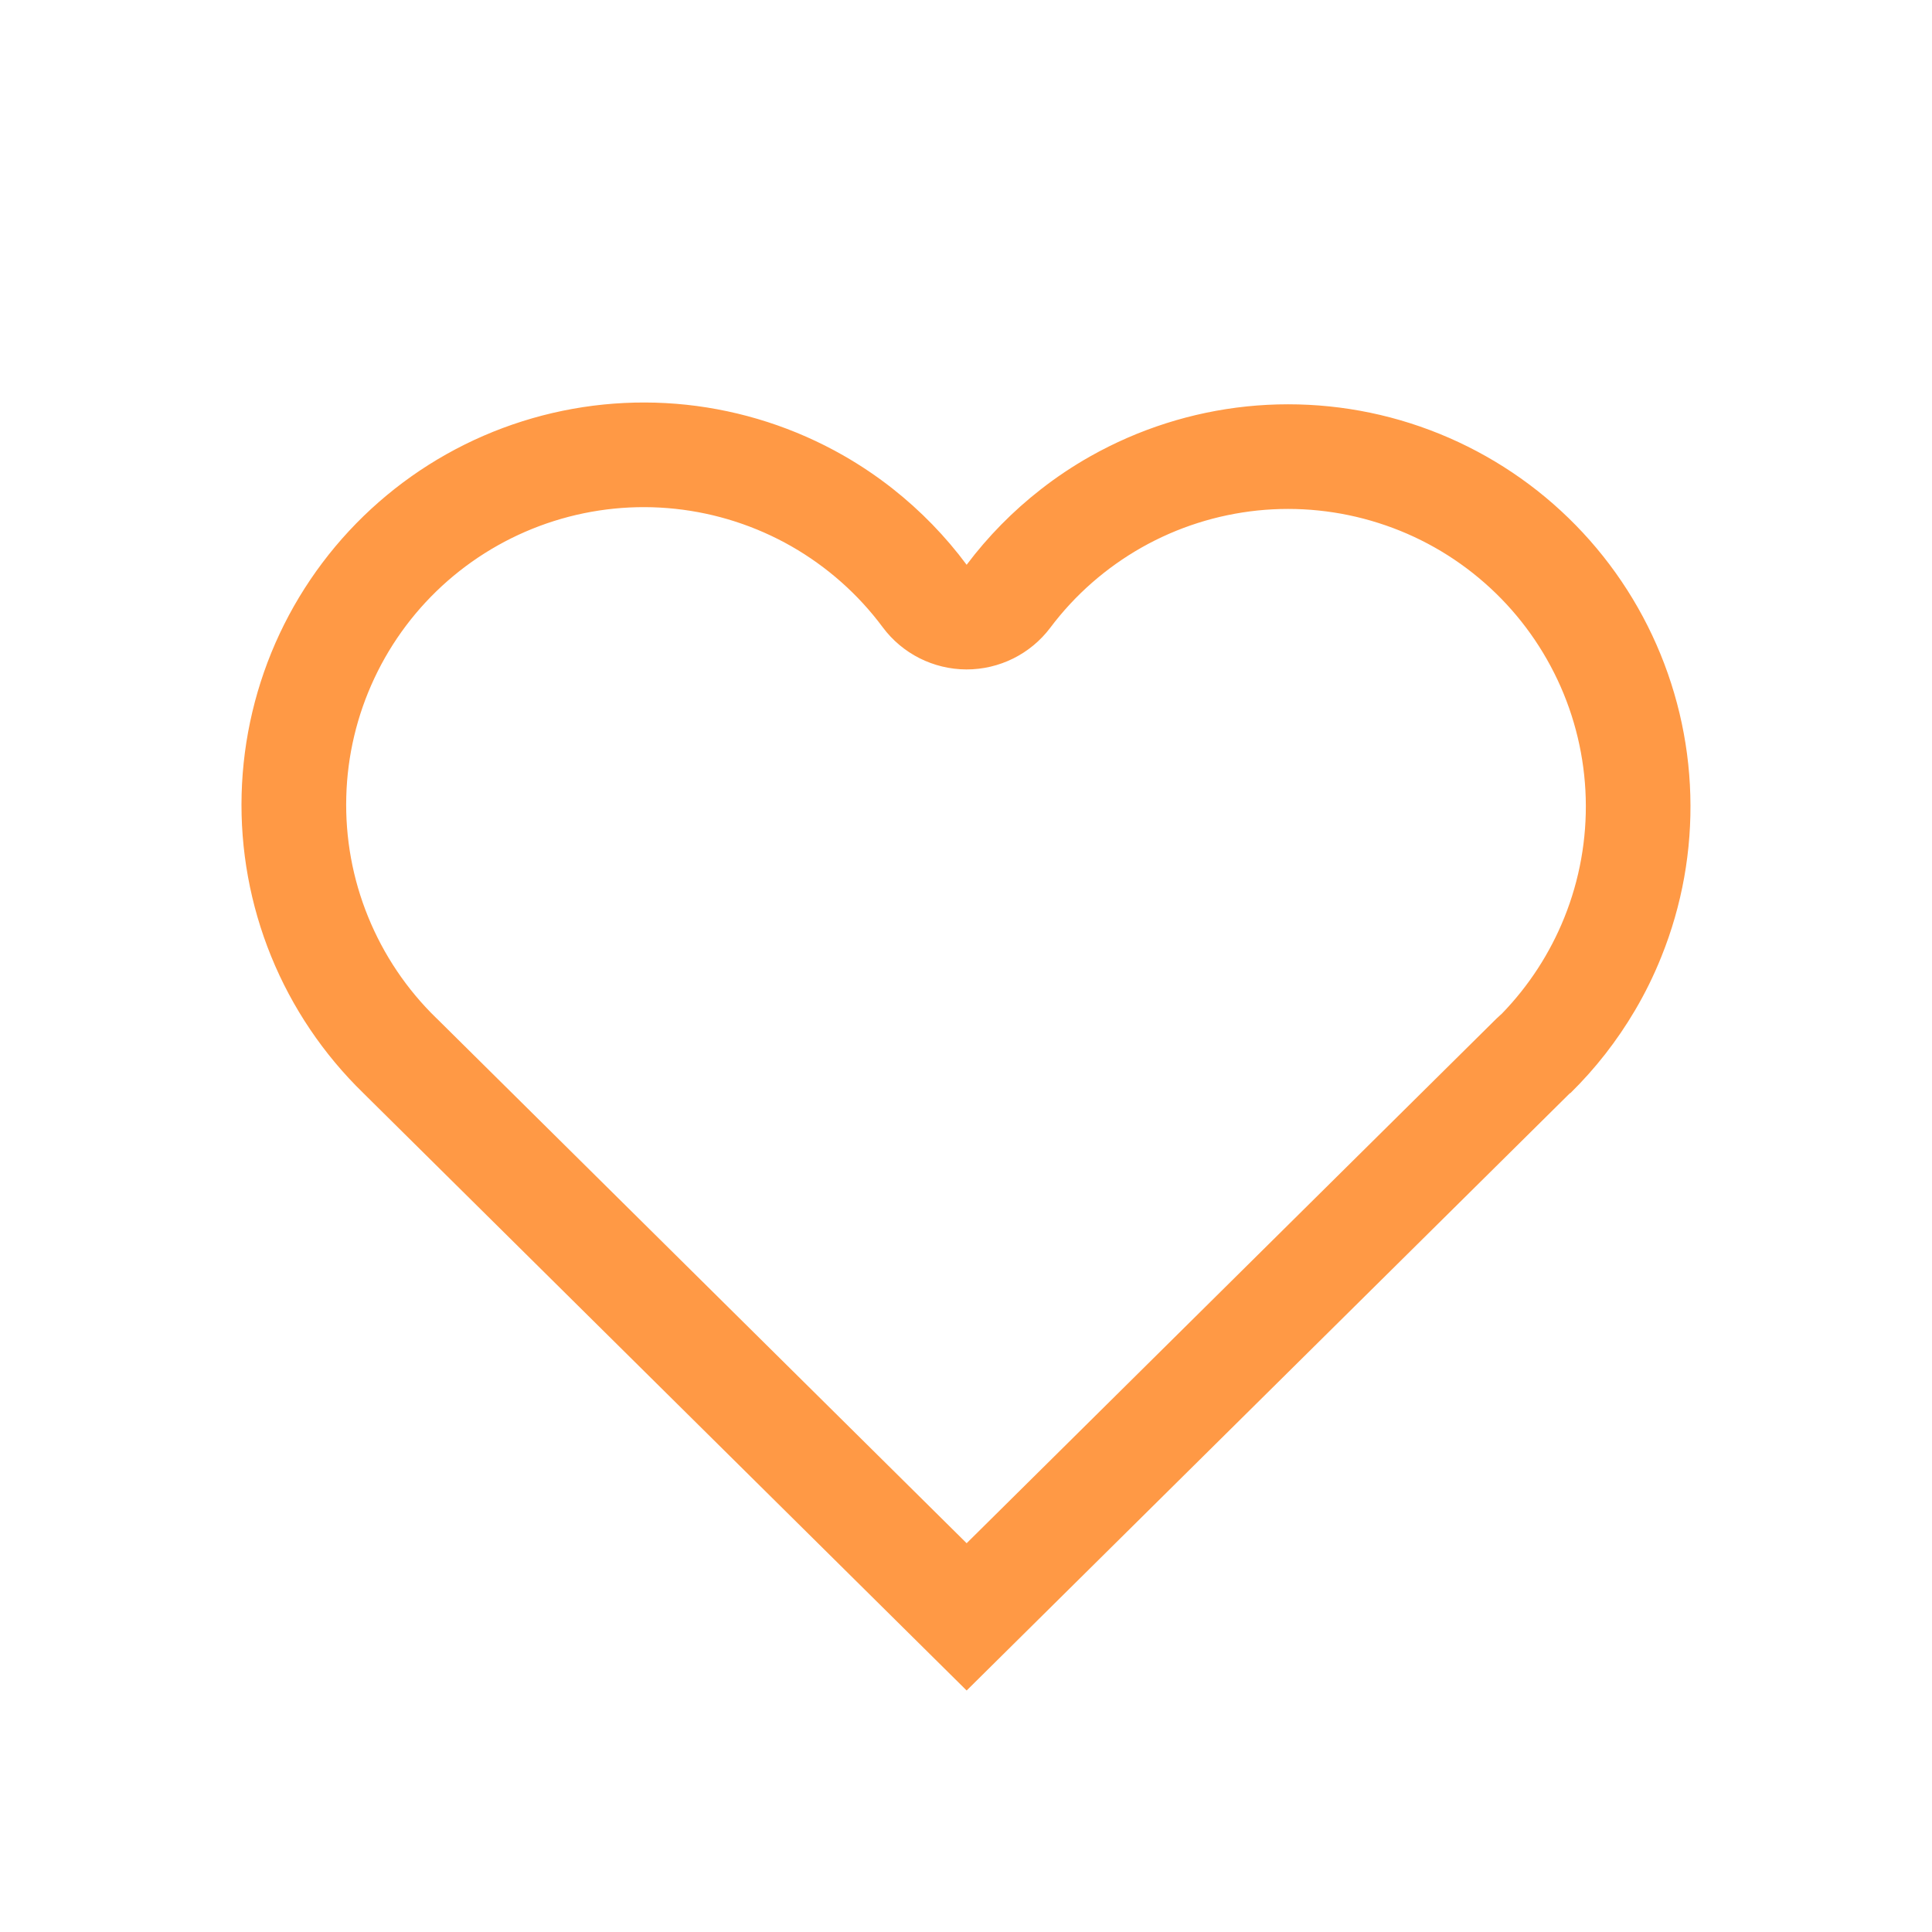 <svg width="30" height="30" viewBox="0 0 30 30" fill="none" xmlns="http://www.w3.org/2000/svg">
<g id="Heart">
<path id="Vector (Stroke)" fill-rule="evenodd" clip-rule="evenodd" d="M24.381 16.972V16.979L24.384 16.975C24.773 16.593 25.109 16.162 25.385 15.694C25.543 15.427 25.681 15.147 25.797 14.857C26.119 14.06 26.272 13.205 26.247 12.346C26.223 11.487 26.021 10.642 25.655 9.864C25.289 9.086 24.767 8.393 24.12 7.826C23.474 7.26 22.717 6.833 21.898 6.572C21.079 6.311 20.214 6.223 19.359 6.311C18.504 6.4 17.677 6.664 16.928 7.087C16.659 7.239 16.403 7.41 16.16 7.6C15.728 7.937 15.341 8.33 15.01 8.77C14.682 8.328 14.297 7.933 13.867 7.593C13.624 7.401 13.366 7.227 13.095 7.072C12.346 6.645 11.517 6.377 10.659 6.285C9.802 6.194 8.935 6.281 8.113 6.541C7.29 6.801 6.531 7.228 5.882 7.796C5.233 8.364 4.709 9.06 4.342 9.841C3.976 10.621 3.775 11.469 3.752 12.331C3.729 13.193 3.885 14.05 4.21 14.849C4.535 15.648 5.022 16.37 5.64 16.972L15.01 26.25L24.381 16.972ZM15.01 23.963L6.784 15.817L6.773 15.807C6.316 15.362 5.956 14.827 5.716 14.236C5.475 13.646 5.36 13.011 5.377 12.374C5.393 11.736 5.542 11.109 5.813 10.532C6.084 9.954 6.472 9.439 6.952 9.019C7.432 8.599 7.994 8.283 8.603 8.09C9.211 7.898 9.853 7.833 10.487 7.901C11.121 7.969 11.735 8.167 12.289 8.483C12.843 8.8 13.326 9.227 13.706 9.739C14.012 10.151 14.494 10.393 15.006 10.395C15.518 10.396 16.001 10.156 16.309 9.747C16.691 9.238 17.174 8.815 17.728 8.501C18.282 8.188 18.894 7.993 19.527 7.927C20.16 7.862 20.799 7.928 21.405 8.121C22.011 8.313 22.571 8.629 23.049 9.048C23.528 9.467 23.914 9.981 24.185 10.556C24.456 11.131 24.605 11.756 24.623 12.392C24.641 13.028 24.528 13.66 24.29 14.25C24.067 14.803 23.739 15.308 23.325 15.736C23.295 15.762 23.266 15.789 23.237 15.817L15.01 23.963Z" fill="#FF9945"/>
</g>
</svg>
